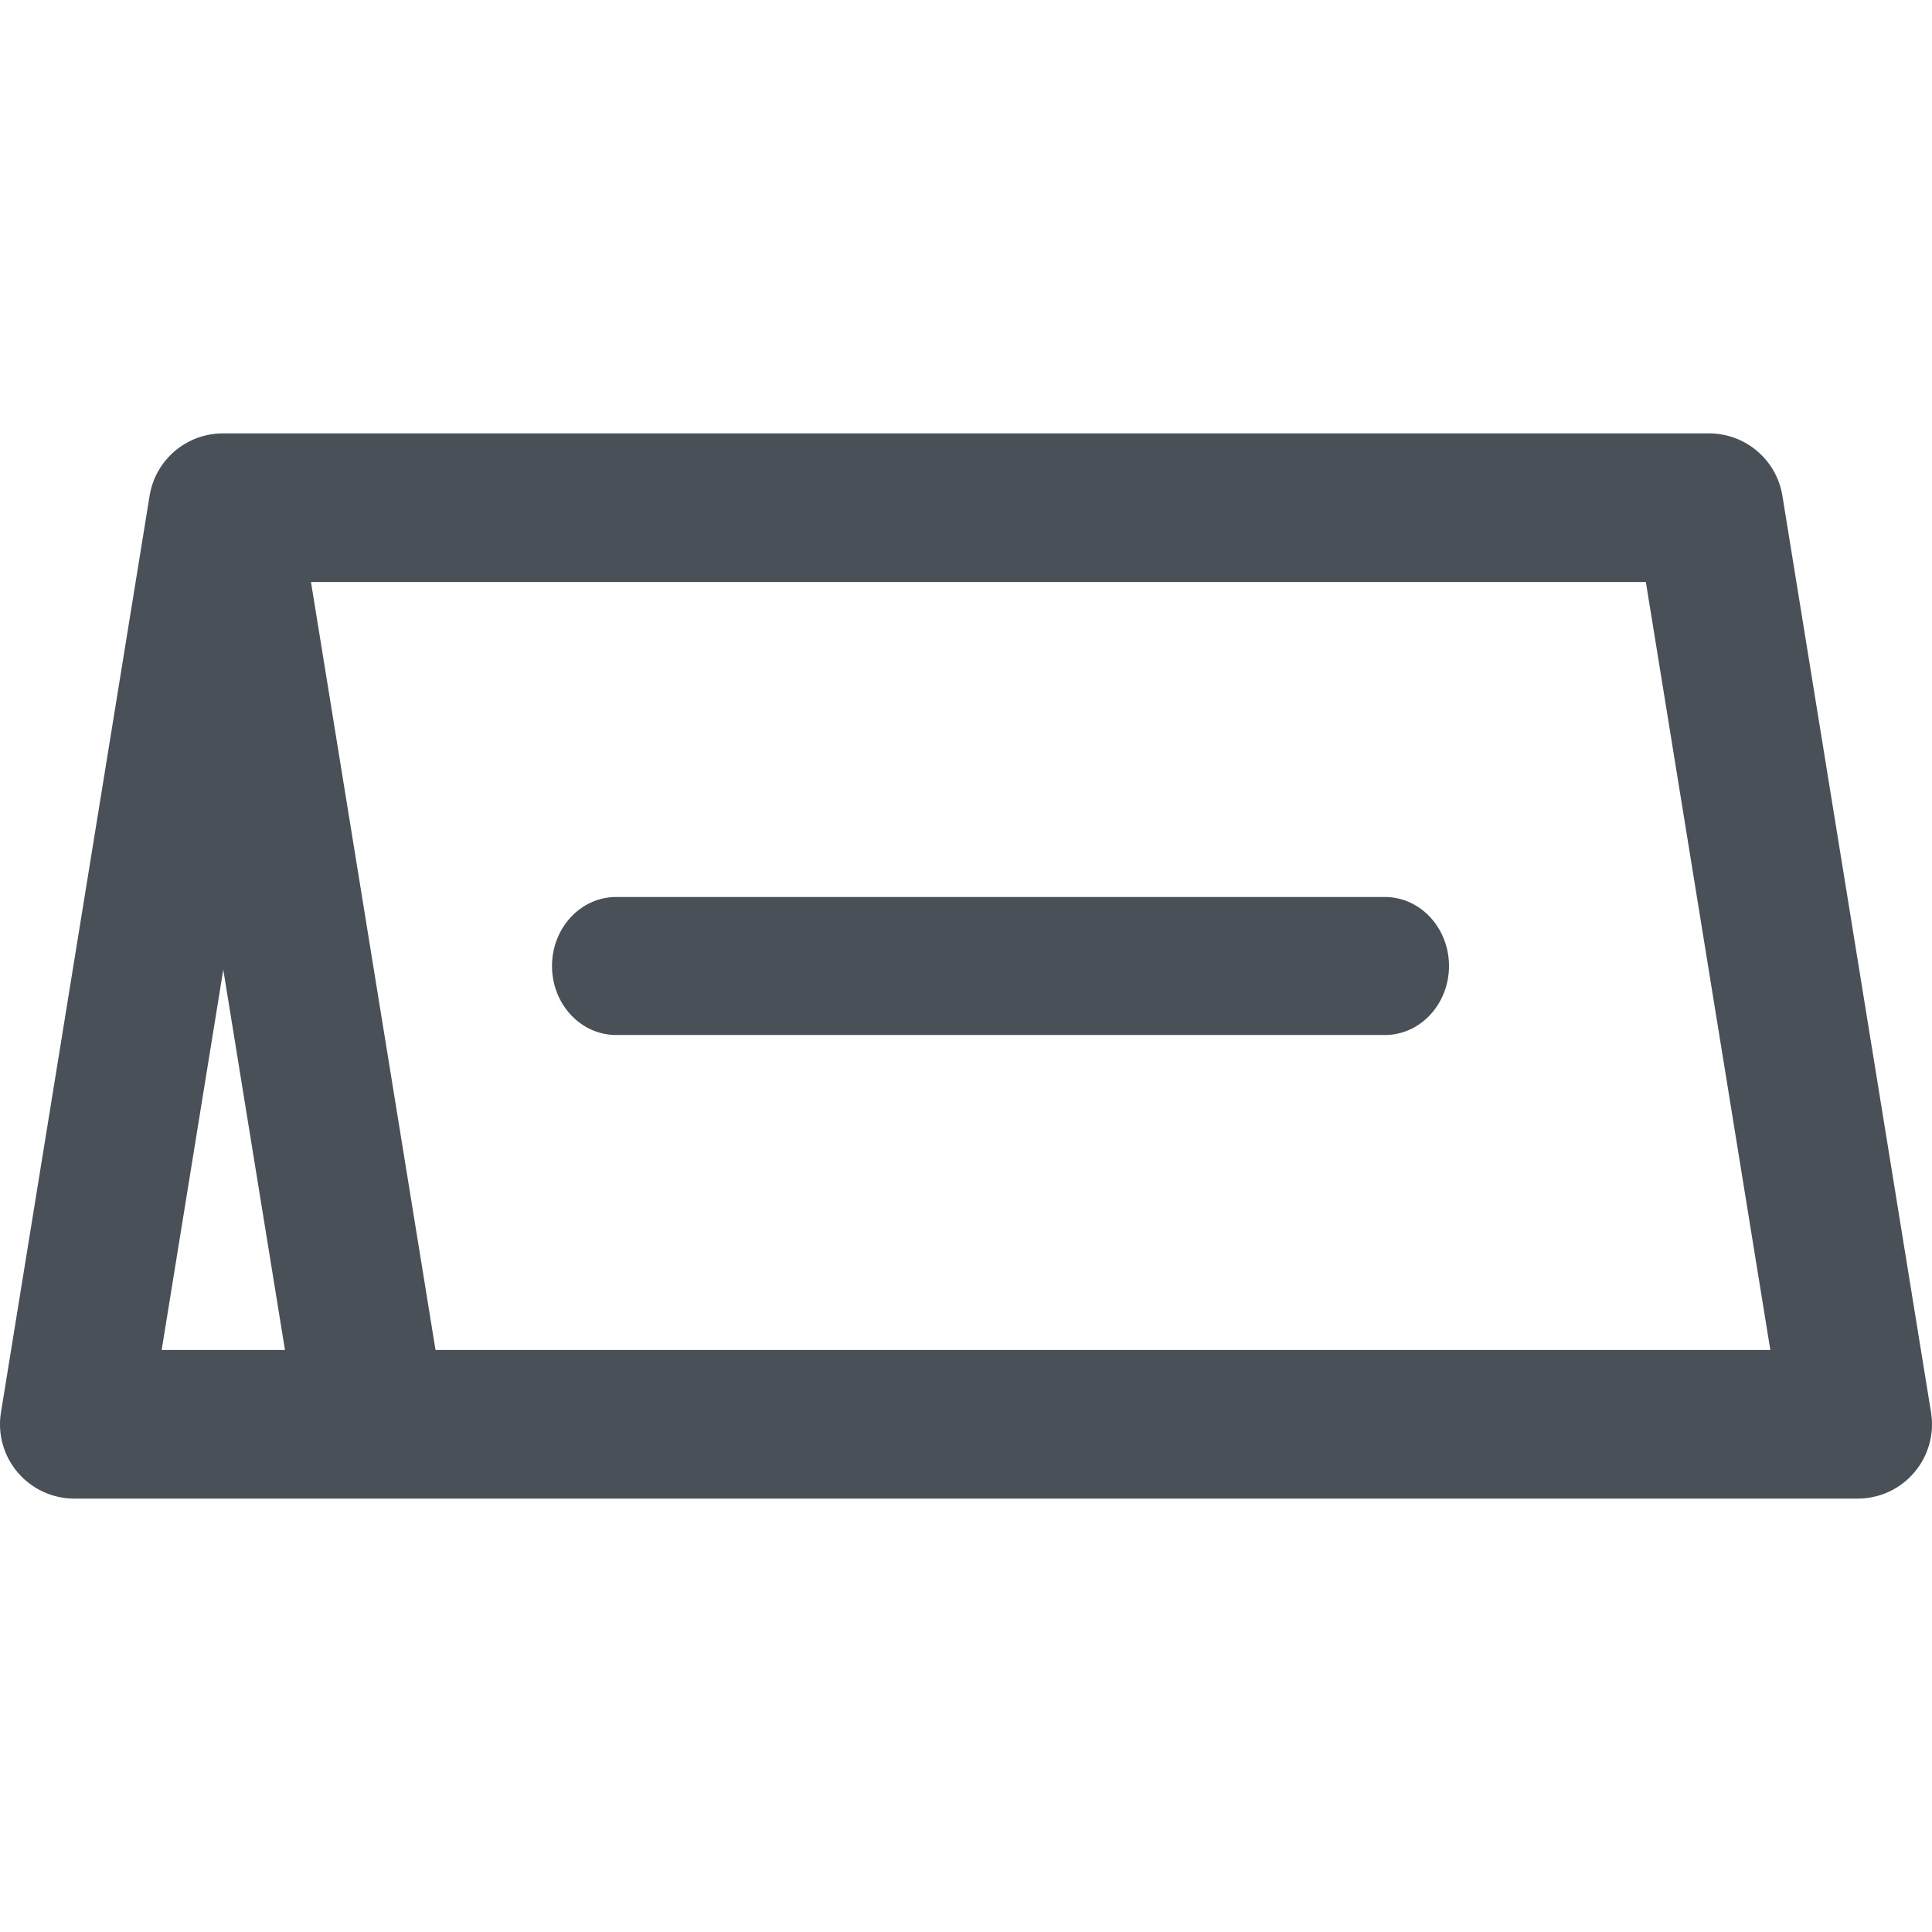 <svg width="28" height="28" viewBox="0 0 28 28" fill="none" xmlns="http://www.w3.org/2000/svg">
<g clip-path="url(#clip0_289_266)">
<path d="M27.986 20.47L25.832 7.186C25.748 6.664 25.297 6.281 24.769 6.281H3.231C2.703 6.281 2.252 6.664 2.168 7.186L0.014 20.47C-0.037 20.781 0.052 21.099 0.257 21.34C0.461 21.58 0.761 21.719 1.077 21.719H26.923C27.239 21.719 27.539 21.58 27.743 21.34C27.948 21.099 28.037 20.781 27.986 20.47ZM2.343 19.565L3.236 14.053L4.13 19.565H2.343ZM6.312 19.565V19.565L4.507 8.435H23.853L25.657 19.565H6.312Z" fill="#495057"/>
<path d="M20.071 13H8.929C8.416 13 8 13.448 8 14C8 14.552 8.416 15 8.929 15H20.071C20.584 15 21 14.552 21 14C21 13.448 20.584 13 20.071 13Z" fill="#495057"/>
</g>
<defs>
<clipPath id="clip0_289_266">
<rect width="28" height="28" fill="white"/>
</clipPath>
</defs>
</svg>
